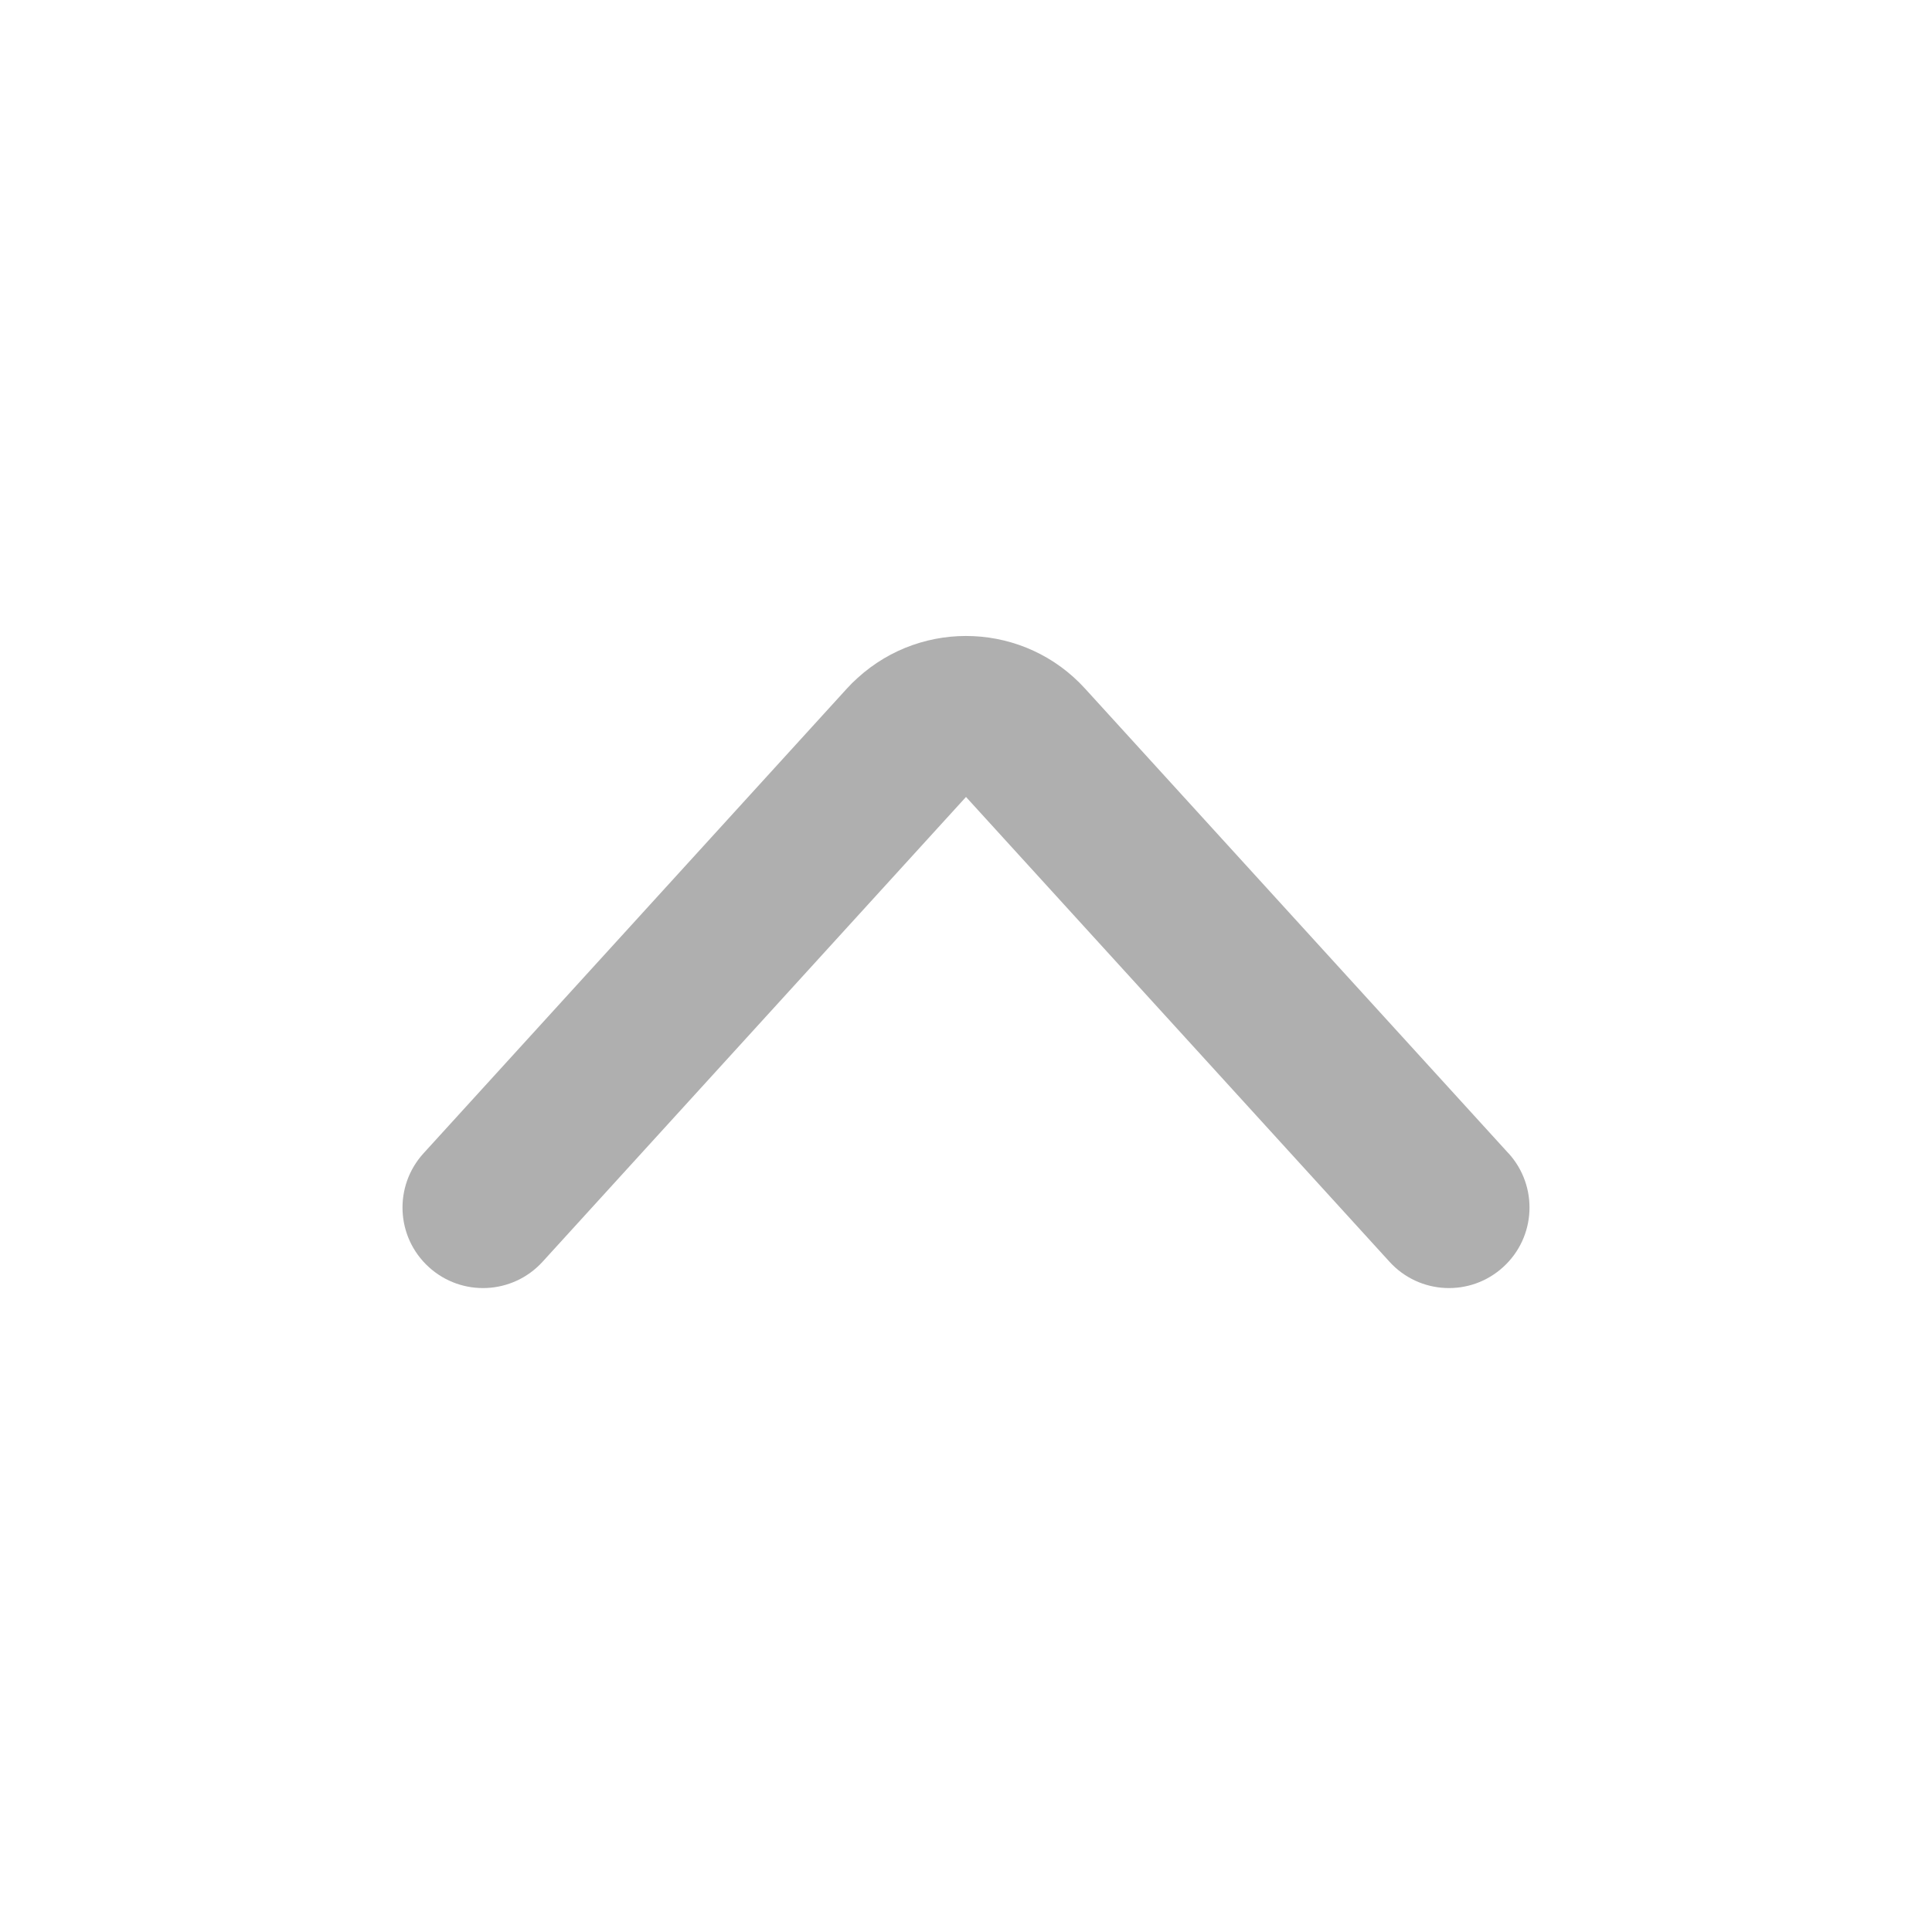 <svg xmlns="http://www.w3.org/2000/svg" xmlns:xlink="http://www.w3.org/1999/xlink" width="24" height="24" viewBox="0 0 24 24">
    <defs>
        <path id="yk0ca9gjsa" d="M14.427 5.26c.409-.371 1.041-.342 1.413.067.372.408.343 1.04-.066 1.412L10 12l5.774 5.26c.409.373.438 1.005.066 1.413-.372.409-1.004.438-1.413.066l-5.774-5.26c-.046-.042-.09-.086-.131-.132-.744-.817-.685-2.082.131-2.825l5.774-5.261z"/>
    </defs>
    <g fill="none" fill-rule="evenodd">
        <g>
            <g>
                <g>
                    <g transform="translate(-1280 -547) translate(120 531) translate(1049) rotate(-90 75.5 -35.5)">
                        <use fill="#AFAFAF" fill-rule="nonzero" transform="rotate(-180 12.05 12)" xlink:href="#yk0ca9gjsa"/>
                    </g>
                </g>
            </g>
        </g>
    </g>
</svg>
